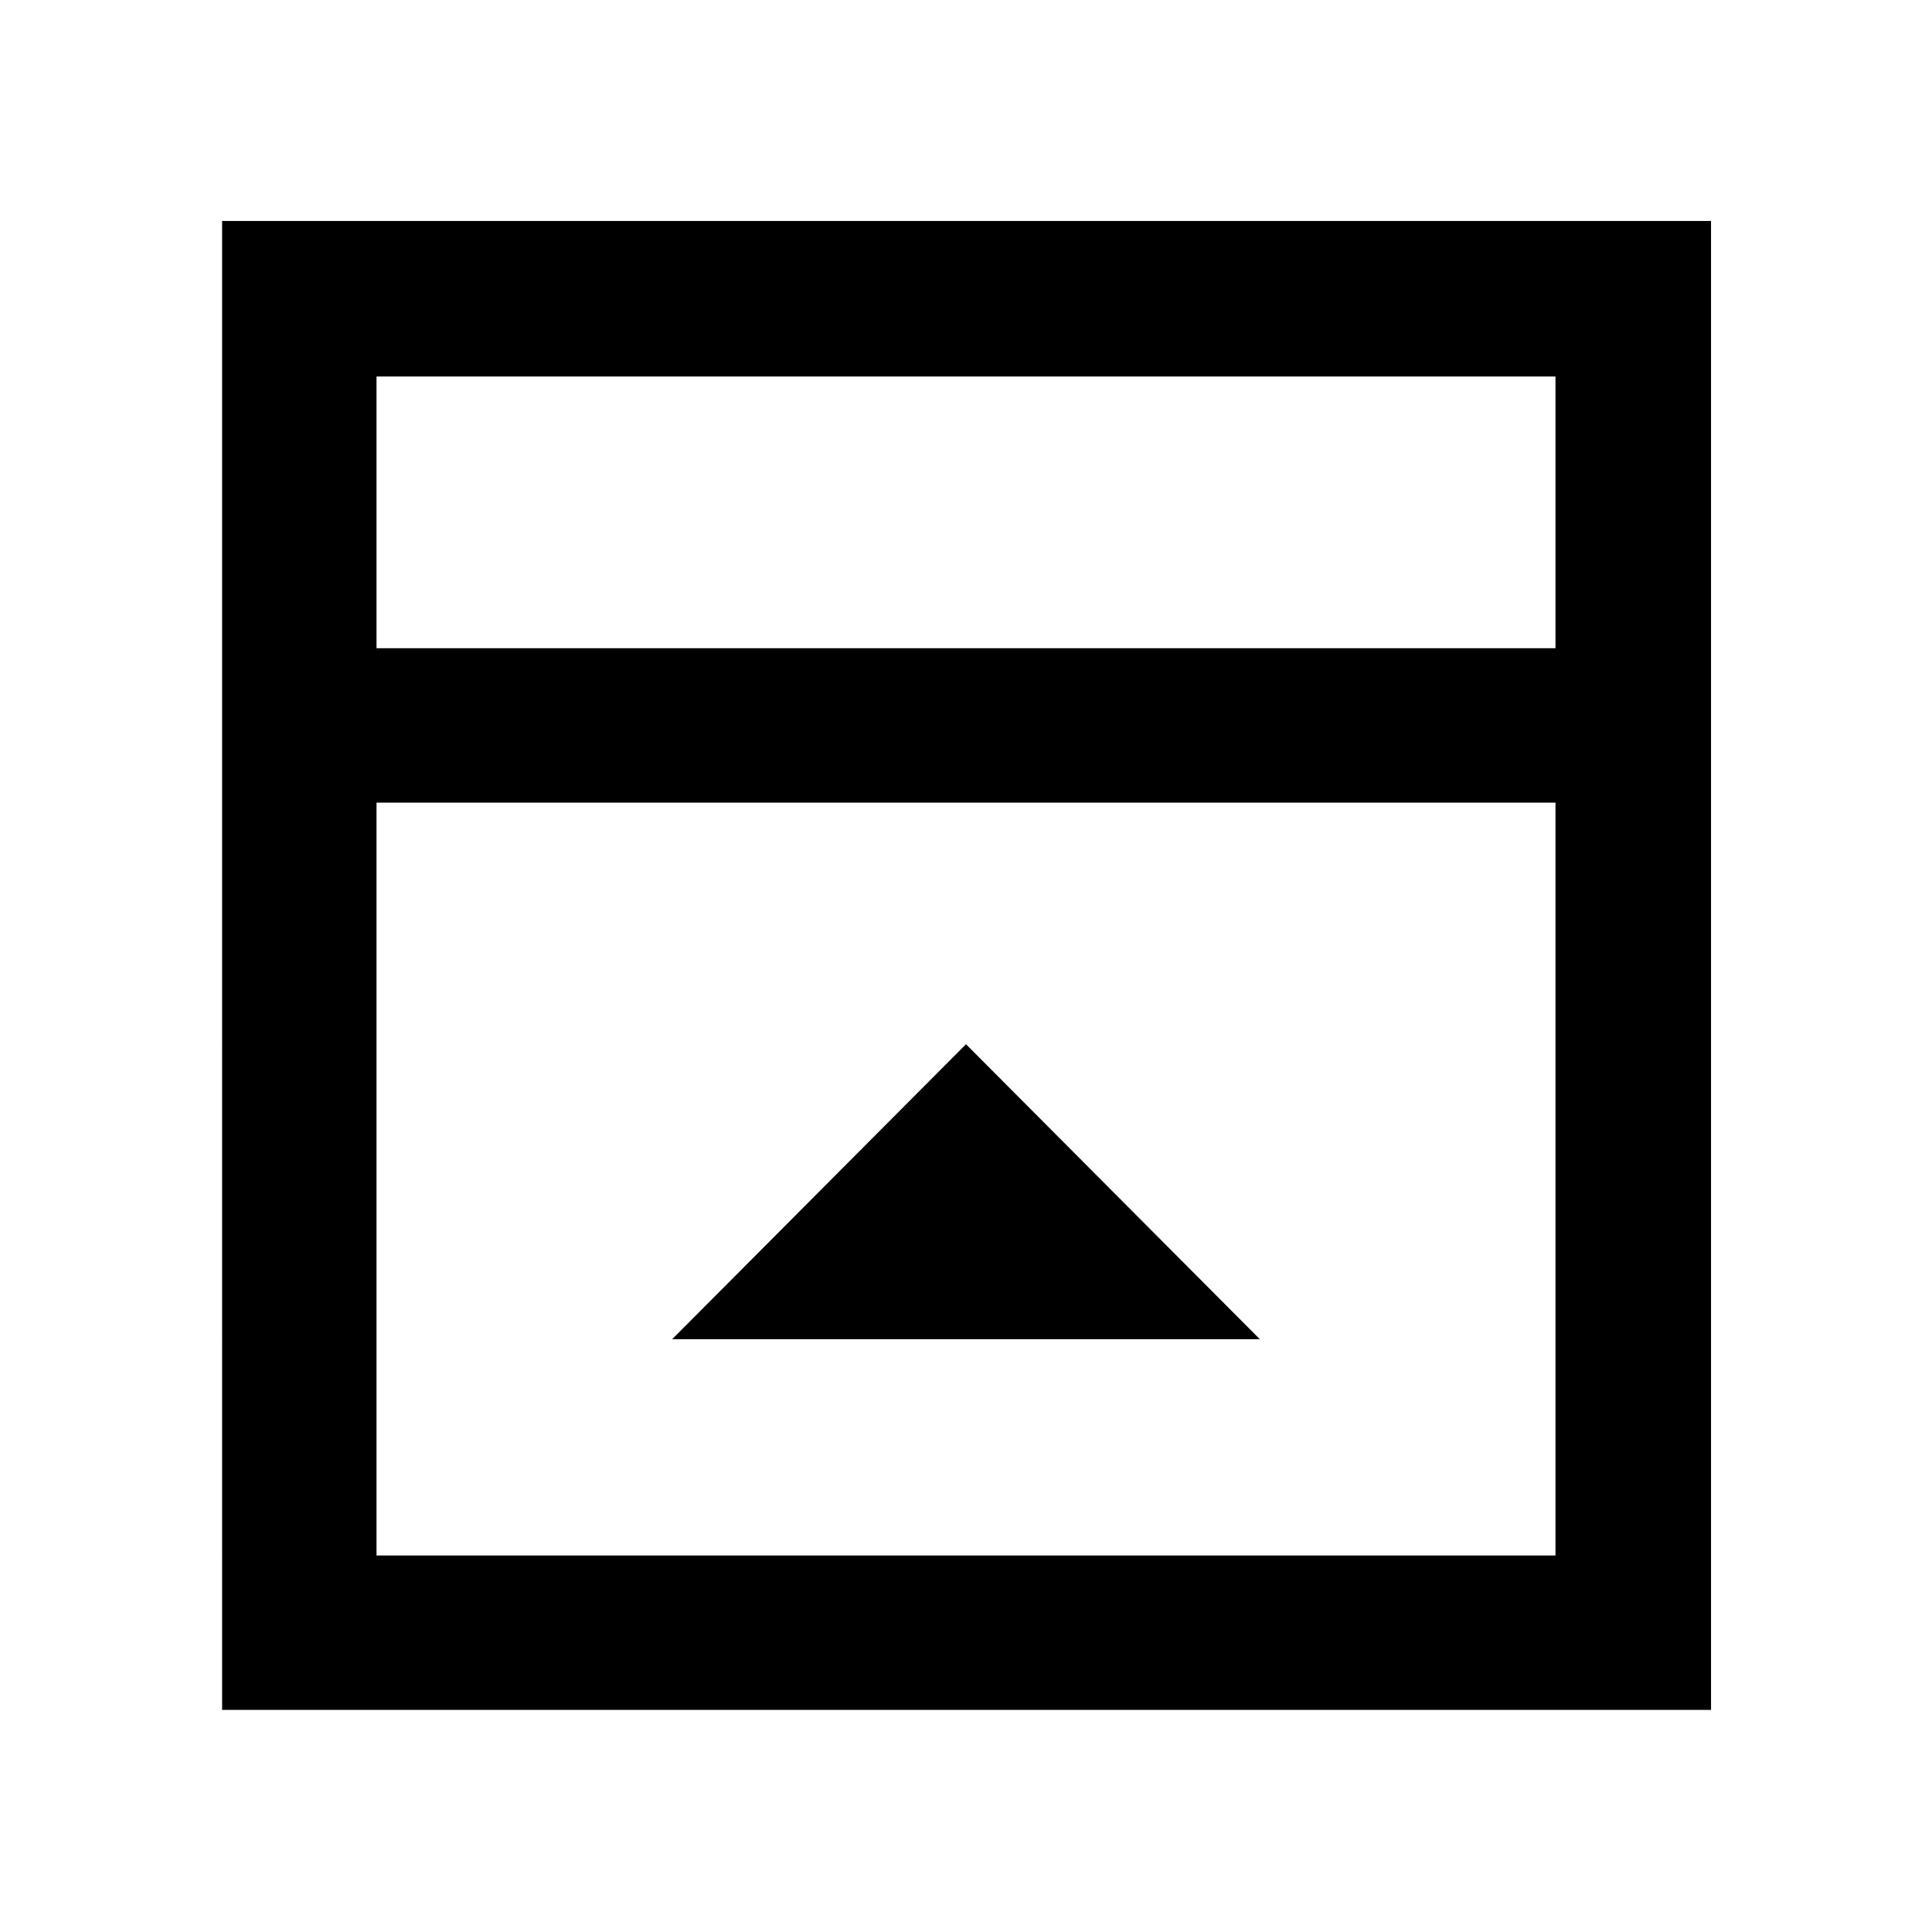<svg xmlns="http://www.w3.org/2000/svg" height="48" viewBox="0 96 960 960" width="48"><path d="M333.999 761.435h292.002L480 614.87 333.999 761.435ZM187.087 418.109h585.826V283.087H187.087v135.022Zm0 450.804h585.826V494.827H187.087v374.086Zm0-450.804V283.087v135.022Zm-76.718 527.522V205.804h739.827v739.827H110.369Z"/></svg>